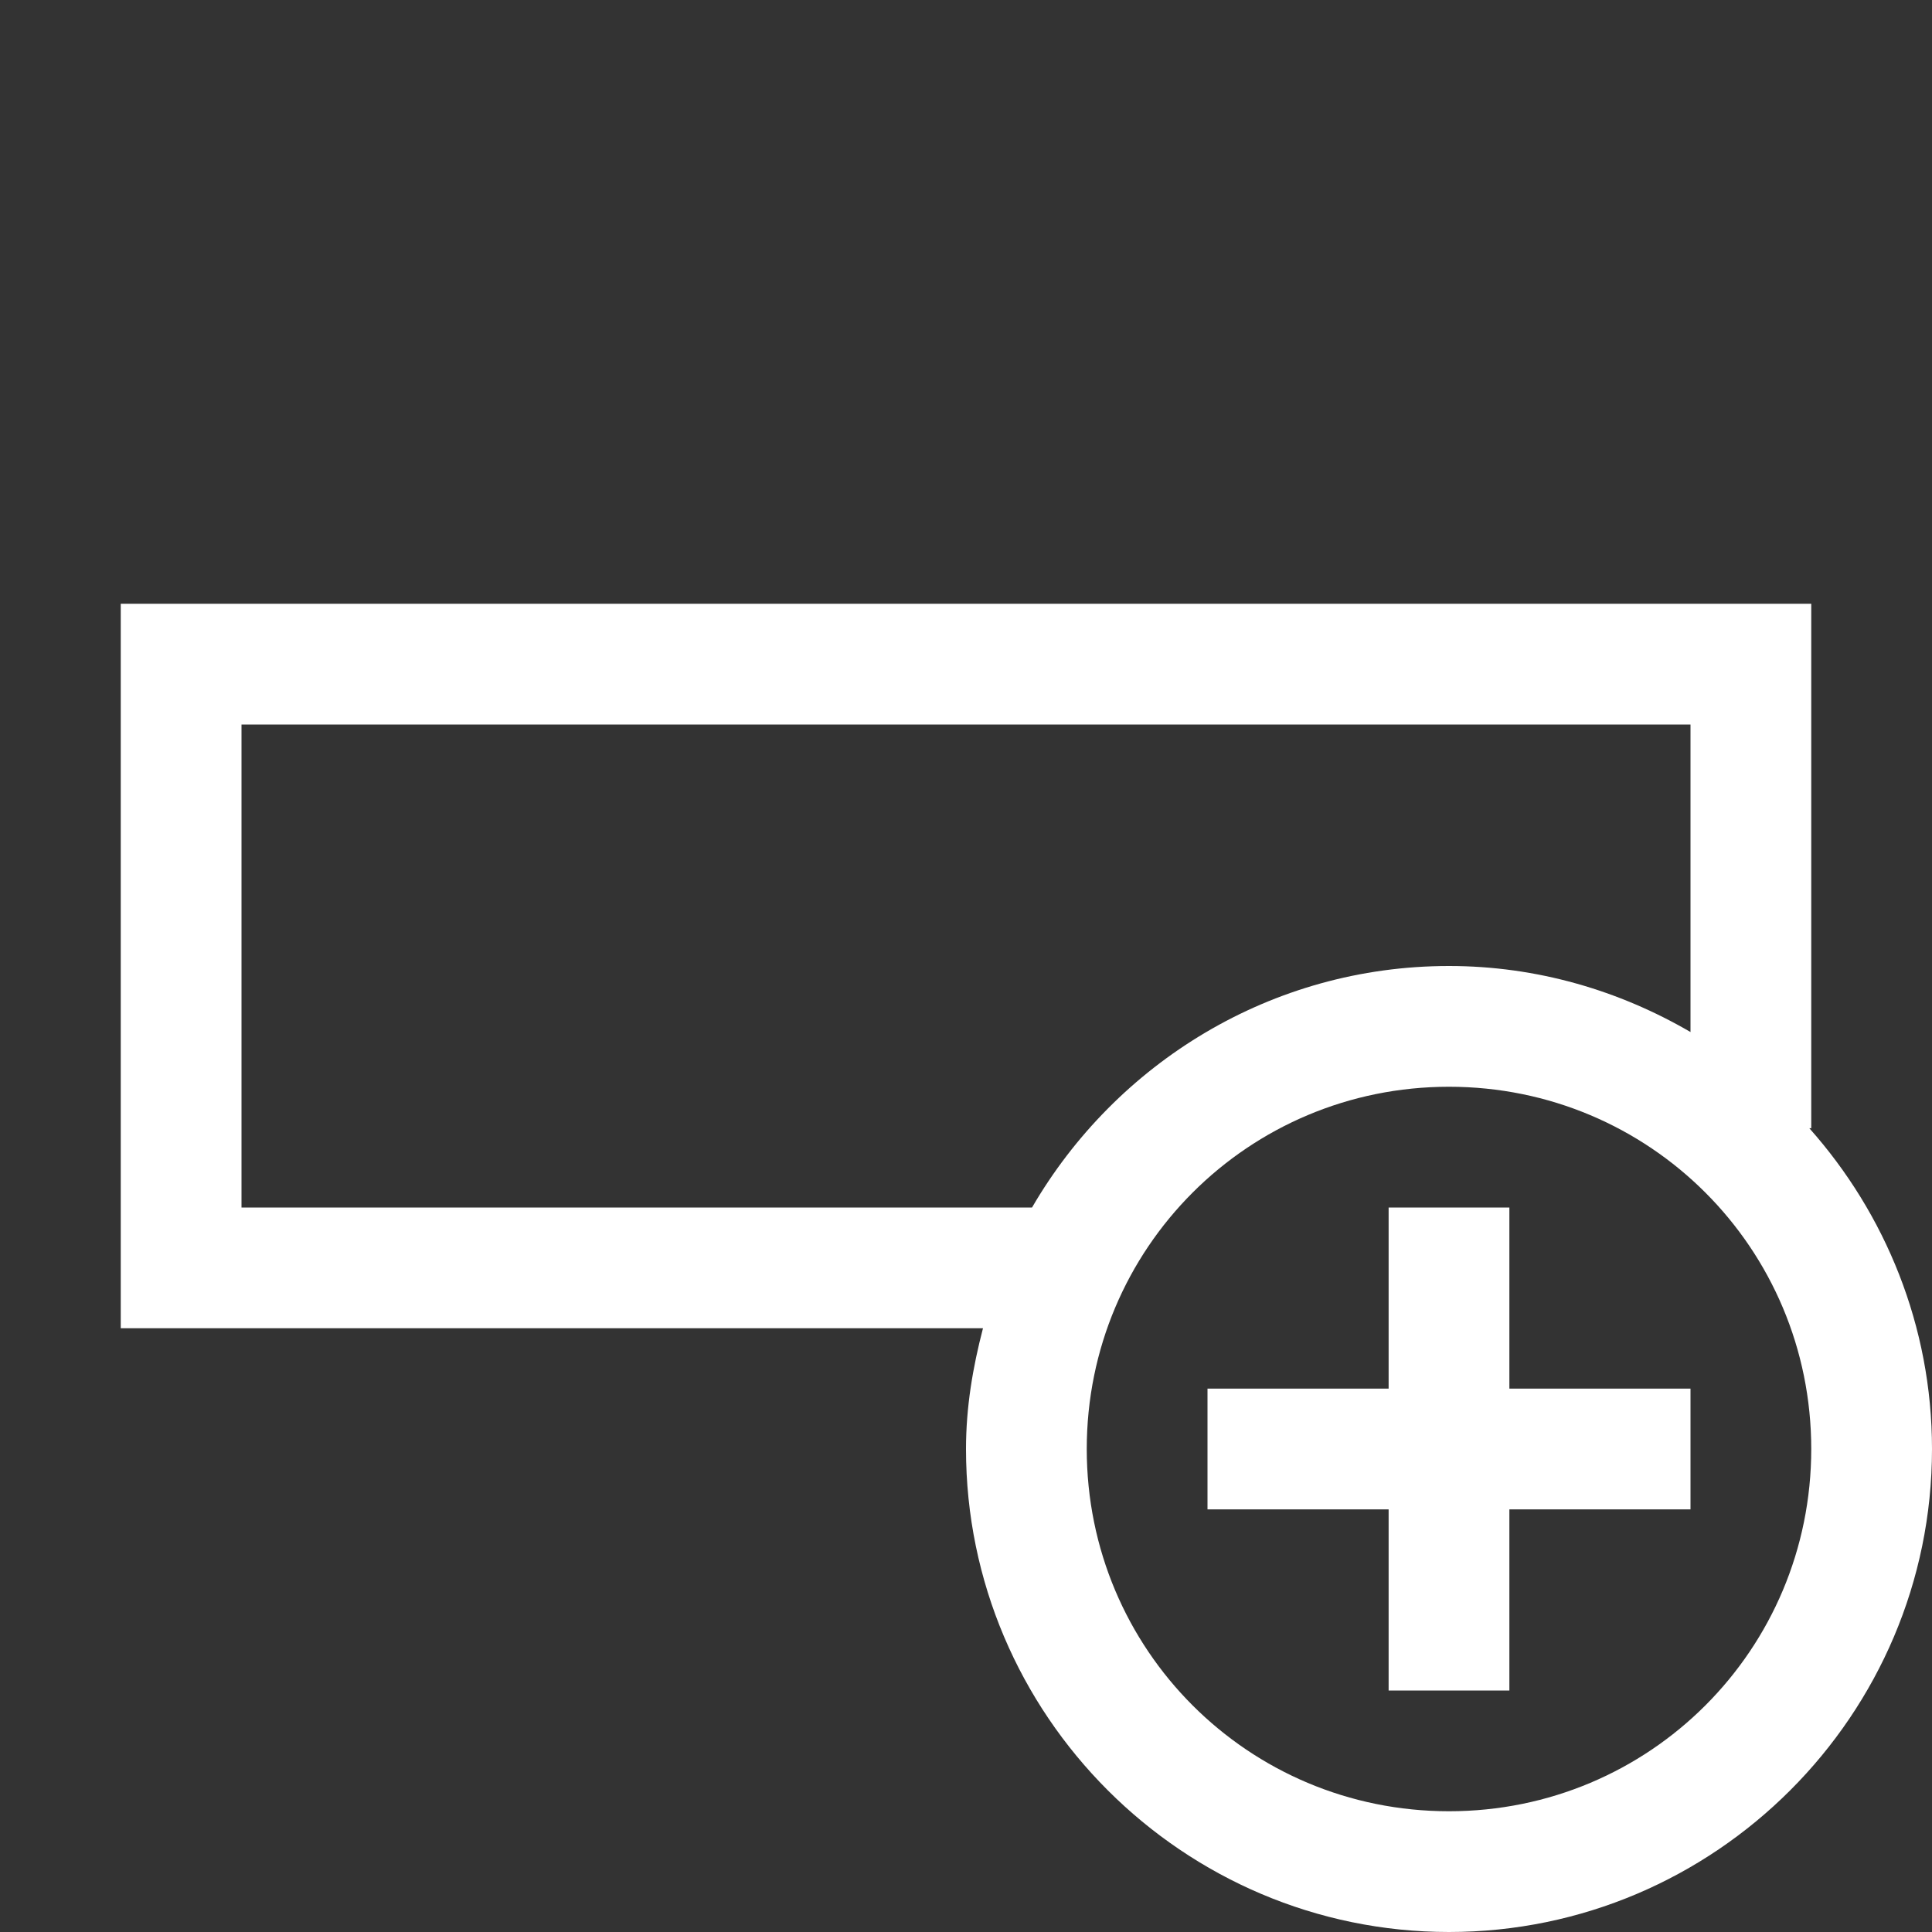 <svg xmlns="http://www.w3.org/2000/svg" width="32" height="32" viewBox="0 0 224 224">
    <rect x="0" y="0" width="224" height="224" fill="#333333" stroke="none"/>
    <g fill="none" stroke-miterlimit="10" font-family="none" font-weight="none" font-size="none" text-anchor="none" style="mix-blend-mode:normal">
        <path d="M0 224V0h224v224z"/>
        <path d="M14 70v84h99.969c-1.176 4.512-1.969 9.133-1.969 14 0 30.844 25.156 56 56 56s56-25.156 56-56c0-14.246-5.414-27.29-14.219-37.188H210V70zm14 14h168v35.656c-8.258-4.812-17.8-7.656-28-7.656-20.645 0-38.637 11.293-48.344 28H28zm140 42c23.27 0 42 18.73 42 42s-18.73 42-42 42-42-18.73-42-42 18.73-42 42-42zm-7 14v21h-21v14h21v21h14v-21h21v-14h-21v-21z" fill="#fff"/>
    </g>
</svg>
